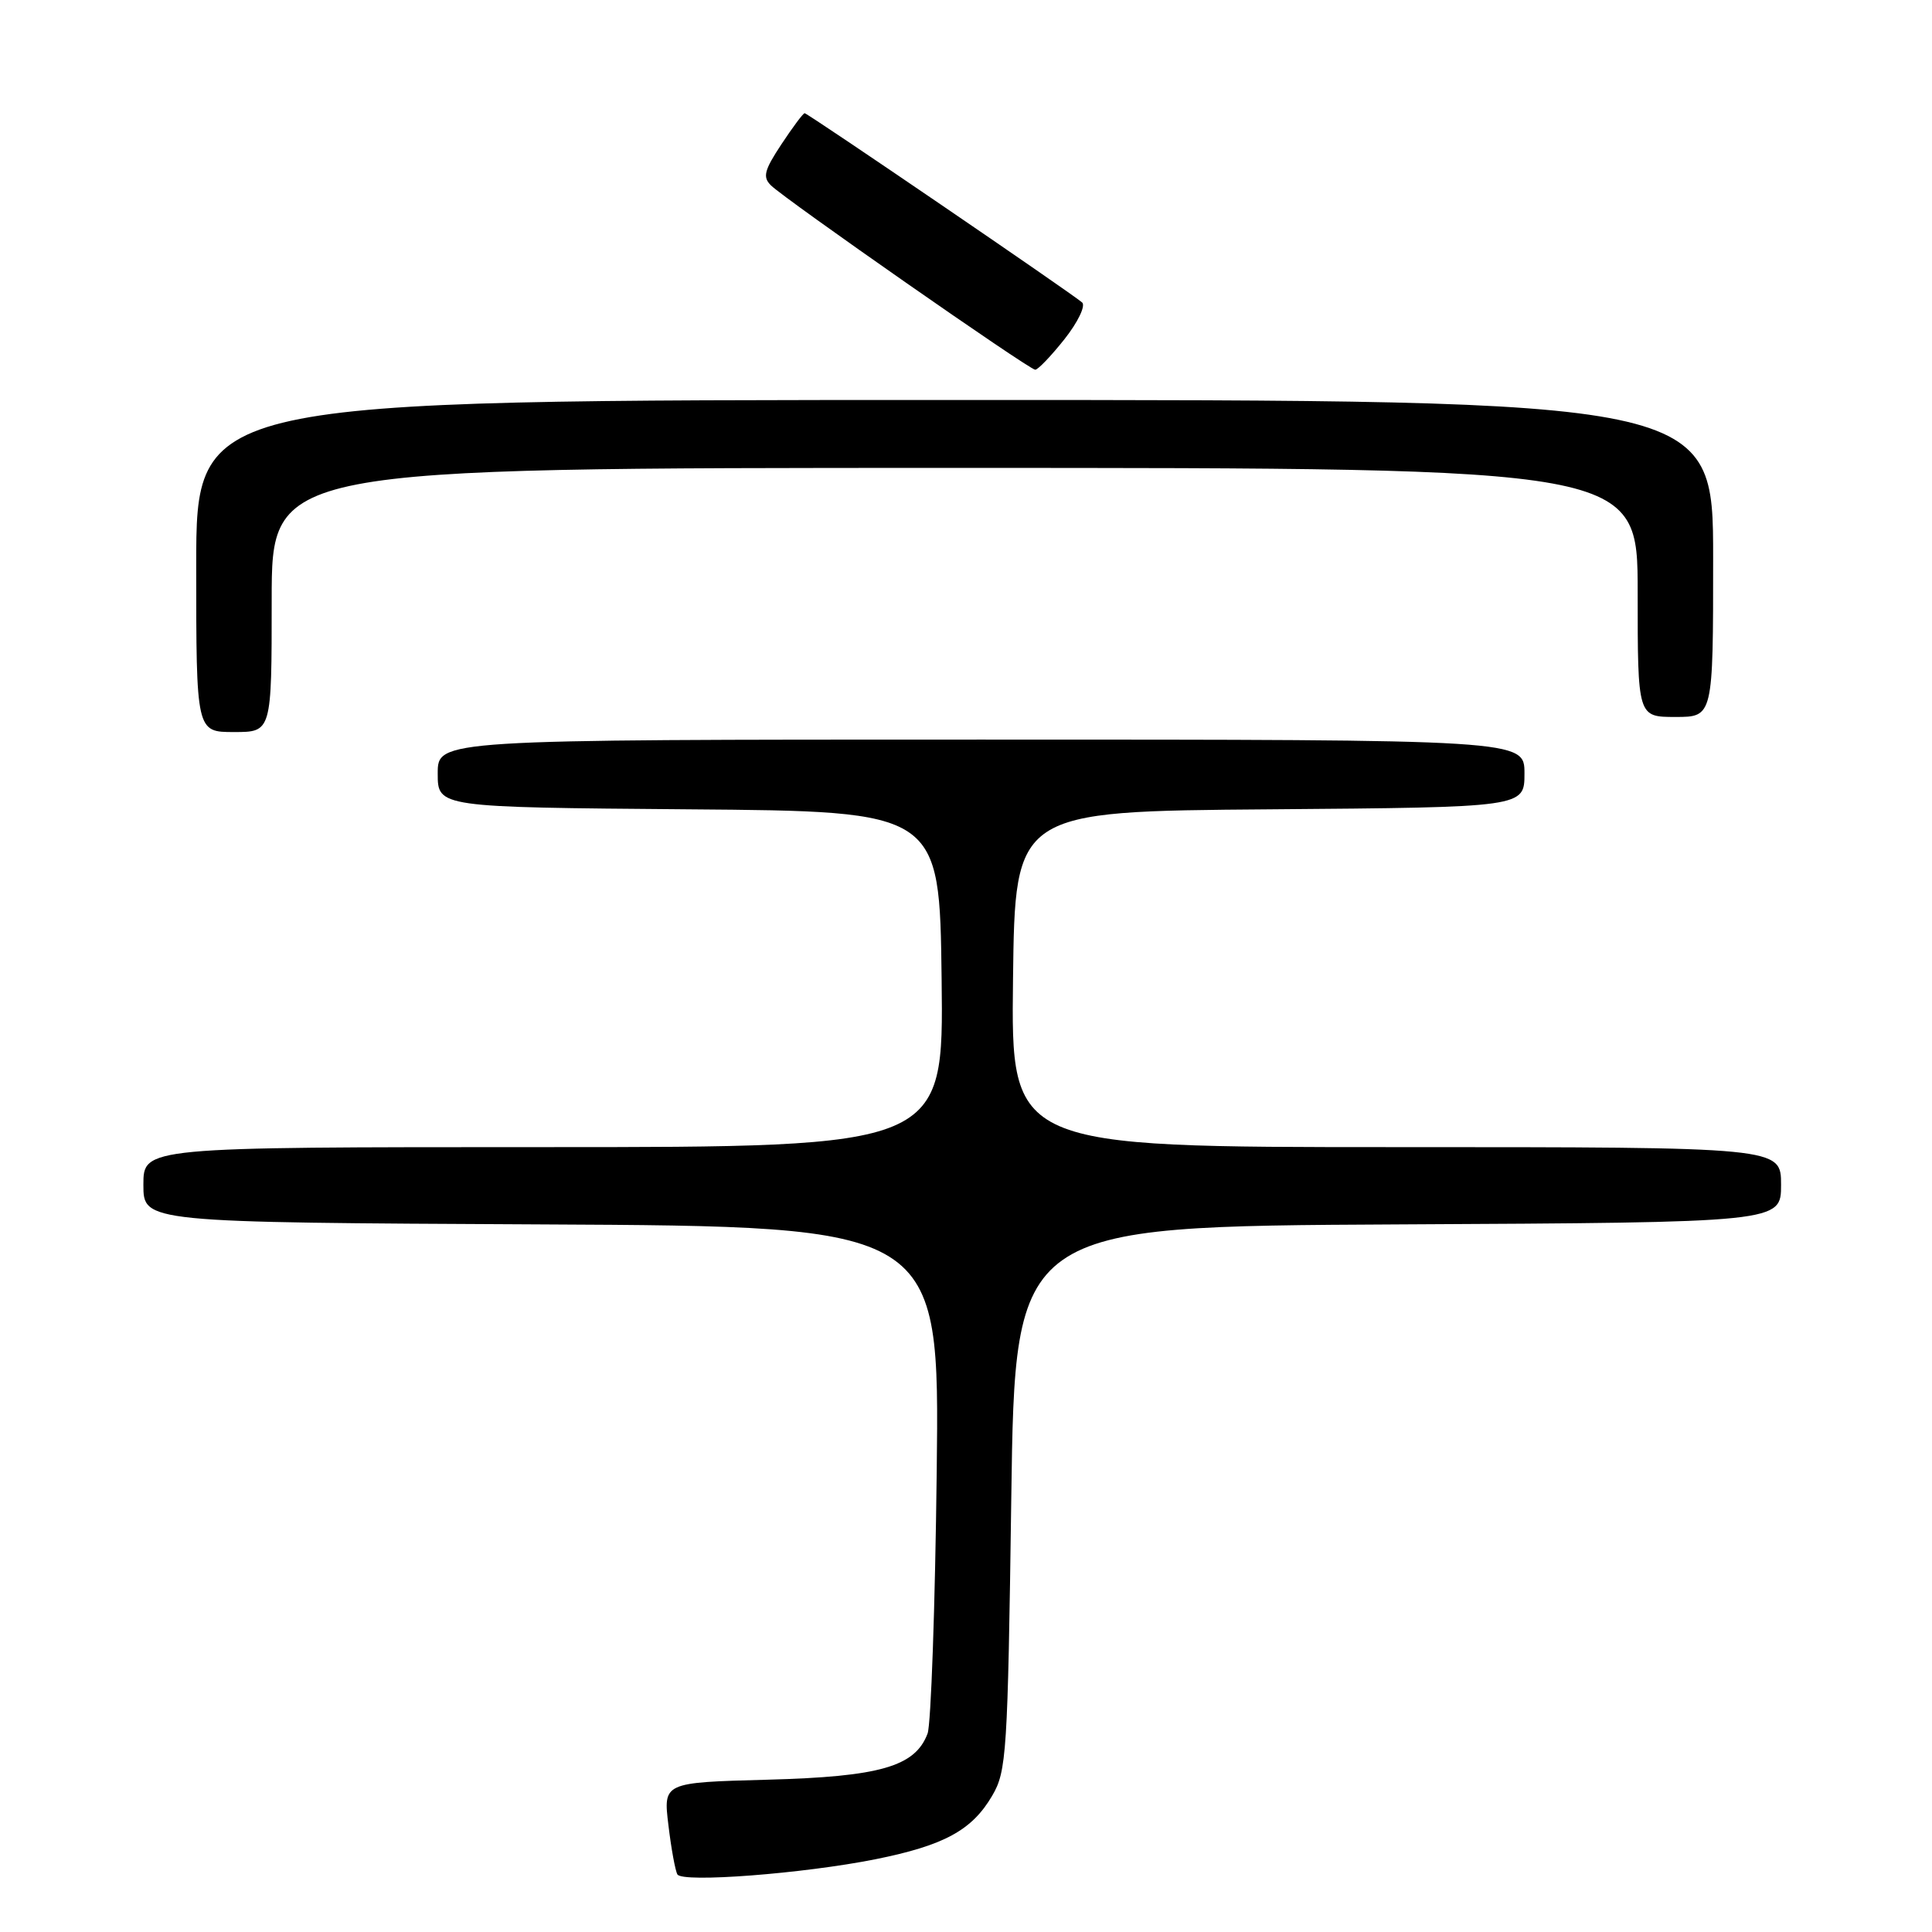 <?xml version="1.0" encoding="UTF-8" standalone="no"?>
<!DOCTYPE svg PUBLIC "-//W3C//DTD SVG 1.1//EN" "http://www.w3.org/Graphics/SVG/1.1/DTD/svg11.dtd" >
<svg xmlns="http://www.w3.org/2000/svg" xmlns:xlink="http://www.w3.org/1999/xlink" version="1.1" viewBox="0 0 256 256">
 <g >
 <path fill="currentColor"
d=" M 116.00 246.36 C 125.09 244.53 128.78 242.53 131.46 237.96 C 133.38 234.70 133.53 232.41 134.00 198.50 C 134.50 162.50 134.50 162.50 185.25 162.24 C 236.00 161.98 236.00 161.98 236.00 156.99 C 236.00 152.00 236.00 152.00 184.98 152.00 C 133.96 152.00 133.96 152.00 134.23 129.75 C 134.50 107.50 134.50 107.50 168.25 107.24 C 202.00 106.97 202.00 106.97 202.00 102.49 C 202.00 98.00 202.00 98.00 130.00 98.00 C 58.00 98.00 58.00 98.00 58.00 102.49 C 58.00 106.97 58.00 106.97 91.25 107.24 C 124.50 107.50 124.50 107.50 124.77 129.75 C 125.04 152.00 125.04 152.00 72.02 152.00 C 19.00 152.00 19.00 152.00 19.00 156.99 C 19.00 161.98 19.00 161.98 71.75 162.24 C 124.50 162.50 124.50 162.50 124.12 195.00 C 123.91 212.88 123.36 228.49 122.91 229.70 C 121.27 234.08 116.62 235.42 101.69 235.82 C 87.88 236.19 87.88 236.19 88.57 241.85 C 88.94 244.96 89.48 247.89 89.76 248.37 C 90.42 249.50 106.44 248.27 116.00 246.36 Z  M 36.00 79.50 C 36.00 62.00 36.00 62.00 126.50 62.00 C 217.00 62.00 217.00 62.00 217.00 78.50 C 217.00 95.00 217.00 95.00 222.00 95.00 C 227.00 95.00 227.00 95.00 227.00 74.00 C 227.00 53.00 227.00 53.00 126.50 53.00 C 26.00 53.00 26.00 53.00 26.00 75.00 C 26.00 97.00 26.00 97.00 31.00 97.00 C 36.00 97.00 36.00 97.00 36.00 79.50 Z  M 141.05 44.94 C 142.83 42.69 143.87 40.52 143.39 40.08 C 142.06 38.90 107.02 15.00 106.62 15.00 C 106.42 15.00 105.04 16.85 103.54 19.12 C 101.26 22.57 101.03 23.46 102.16 24.57 C 104.06 26.44 136.36 48.98 137.17 48.99 C 137.53 49.00 139.28 47.17 141.05 44.94 Z "/>
</g>
</svg>